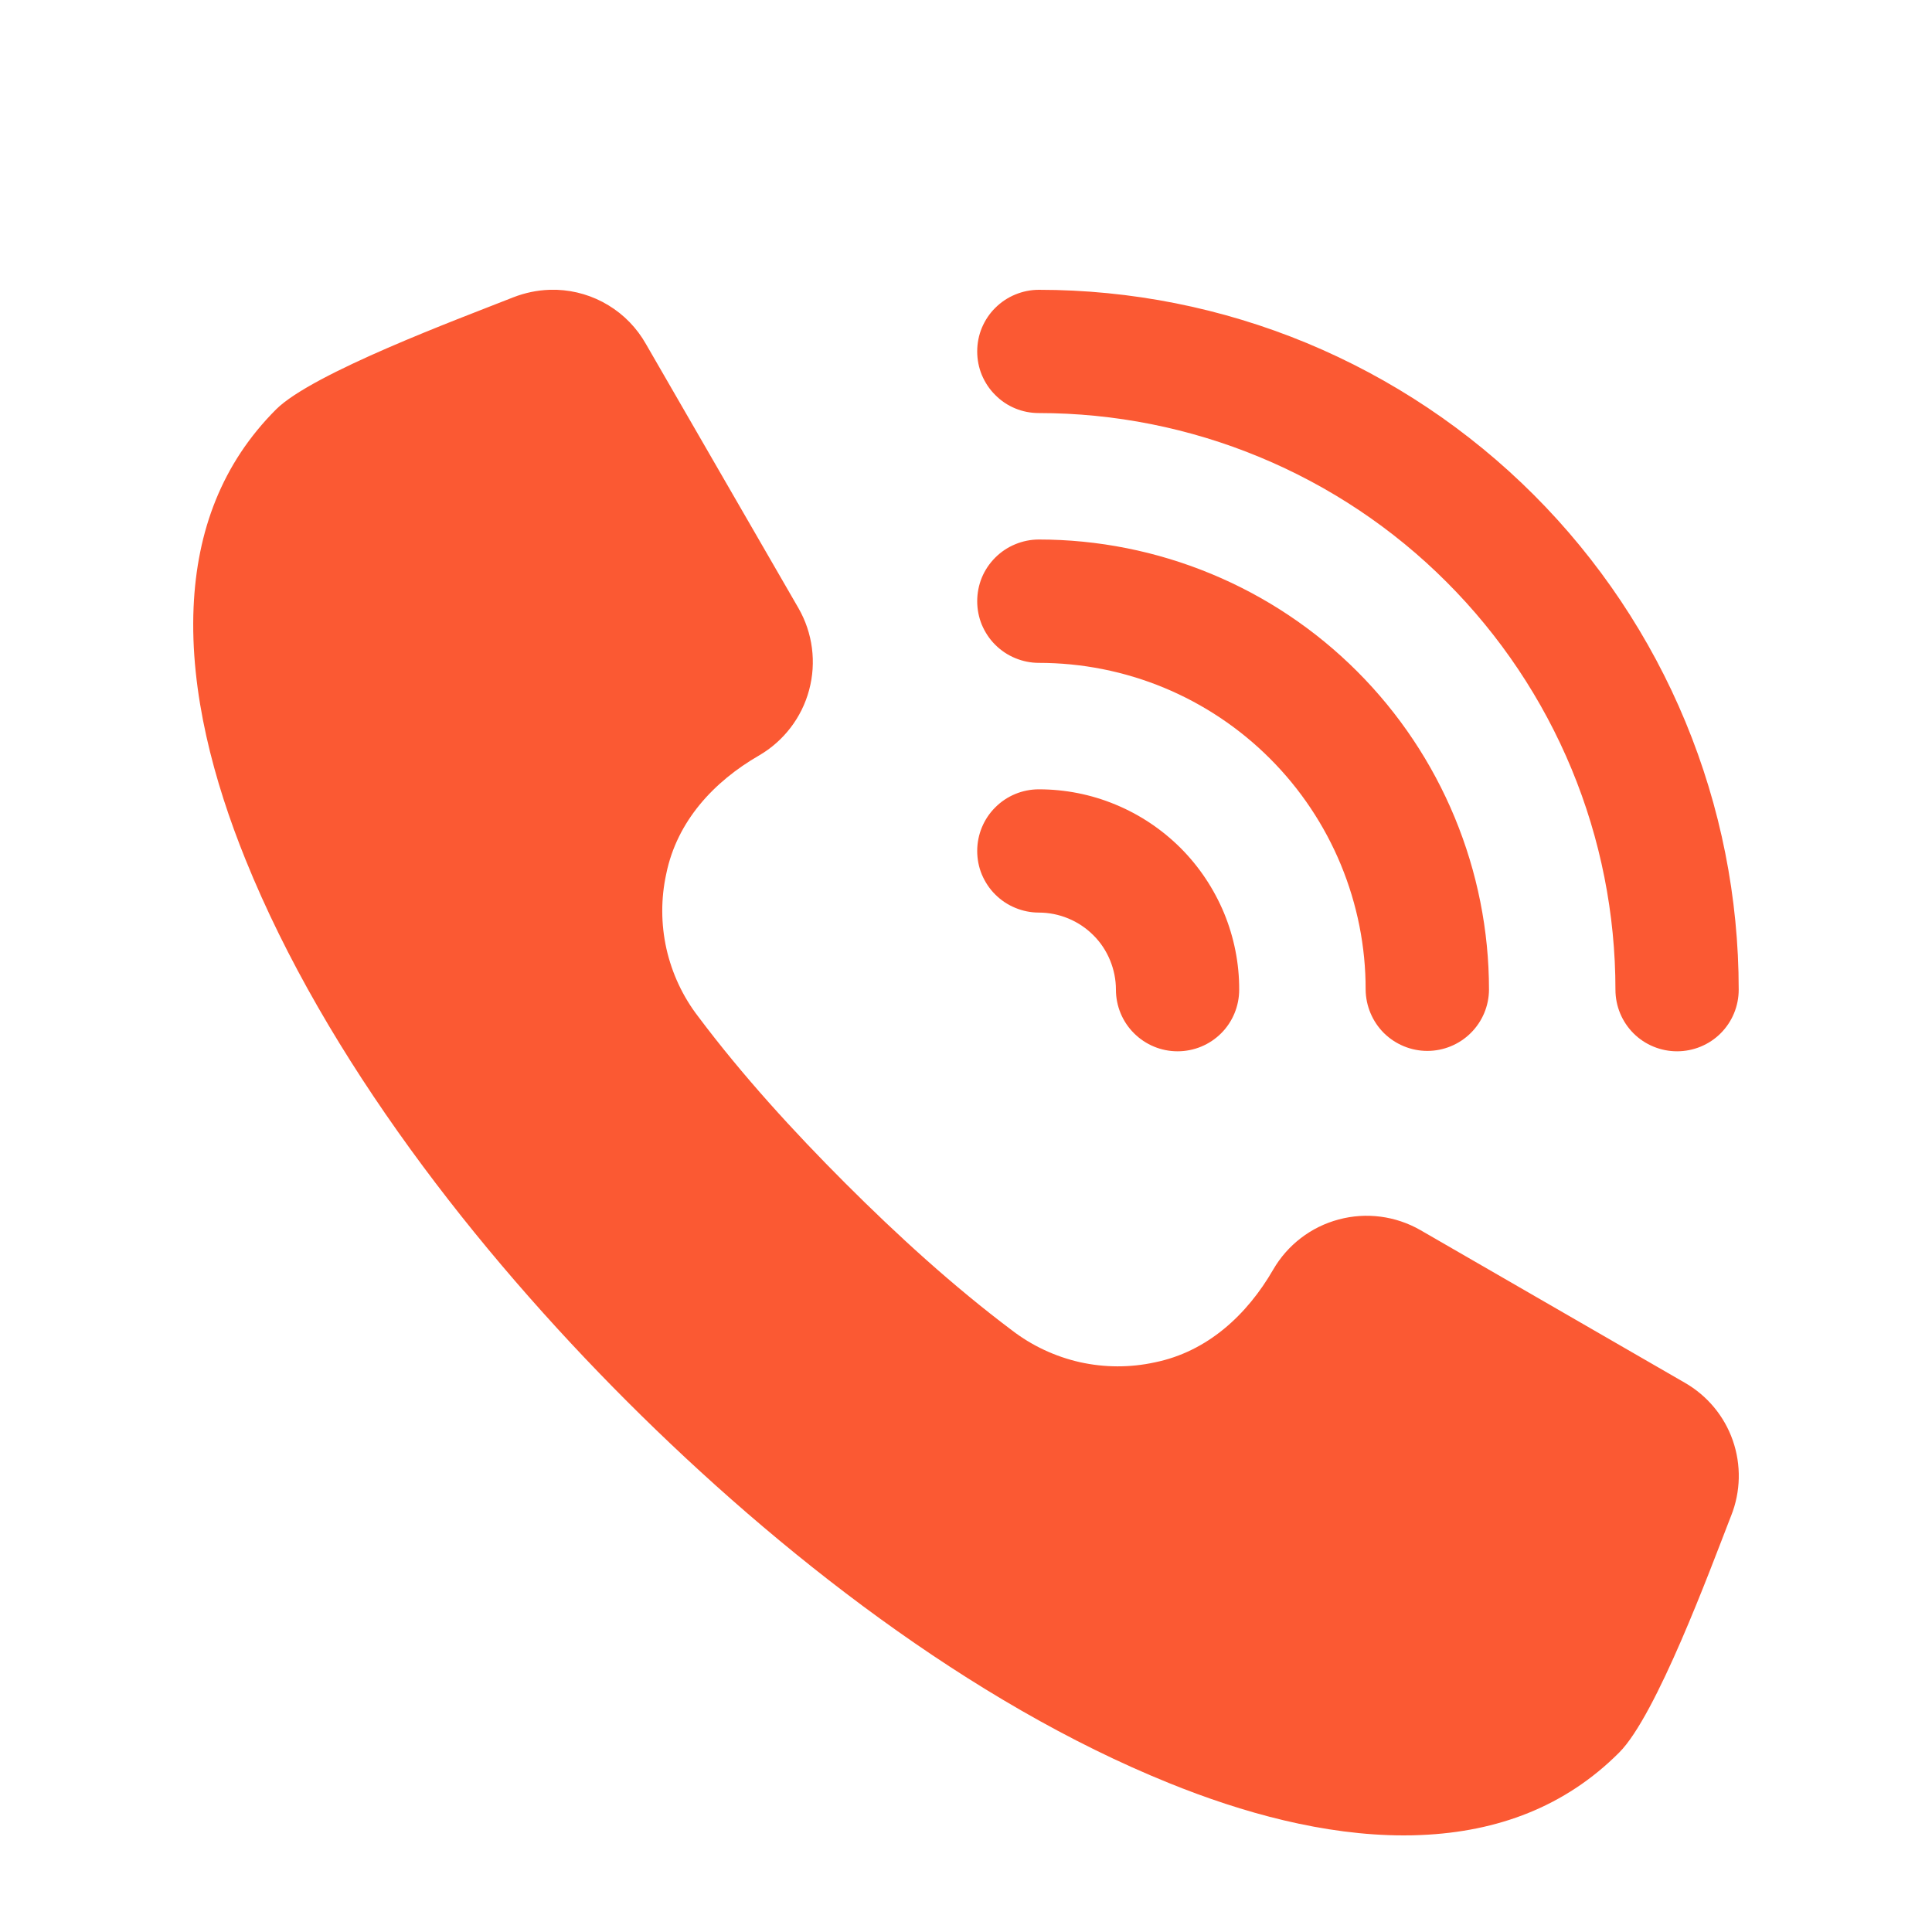 <svg width="20" height="20" viewBox="0 0 20 20" fill="none" xmlns="http://www.w3.org/2000/svg">
<path fill-rule="evenodd" clip-rule="evenodd" d="M5.765 3H5.69C5.561 3.004 5.434 3.031 5.313 3.078L5.28 3.091C4.762 3.296 3.235 3.862 2.858 4.238C2.296 4.8 2.038 5.498 2.004 6.287C1.966 7.17 2.214 8.088 2.542 8.899C3.373 10.956 4.934 12.95 6.492 14.508C8.05 16.066 10.044 17.627 12.101 18.458C12.861 18.766 13.707 19 14.532 19C14.593 19 14.653 18.999 14.713 18.996C15.502 18.962 16.201 18.704 16.762 18.142C17.147 17.757 17.703 16.25 17.908 15.723L17.921 15.69C18.02 15.441 18.026 15.165 17.938 14.912C17.85 14.659 17.673 14.447 17.441 14.314L14.704 12.734C14.448 12.587 14.143 12.547 13.858 12.624C13.572 12.7 13.328 12.887 13.18 13.143C12.909 13.612 12.499 13.992 11.955 14.103C11.699 14.159 11.434 14.158 11.178 14.101C10.923 14.043 10.683 13.931 10.475 13.771C9.868 13.315 9.288 12.786 8.751 12.249C8.214 11.712 7.685 11.133 7.229 10.525C7.069 10.318 6.957 10.078 6.899 9.822C6.842 9.567 6.841 9.301 6.897 9.046C7.008 8.501 7.389 8.091 7.857 7.821C8.113 7.672 8.3 7.428 8.376 7.143C8.453 6.857 8.413 6.552 8.266 6.296L6.686 3.56C6.593 3.396 6.46 3.258 6.298 3.16C6.137 3.062 5.953 3.007 5.765 3ZM10.116 3.638C10.116 3.554 10.132 3.471 10.164 3.394C10.197 3.316 10.243 3.246 10.303 3.187C10.362 3.128 10.432 3.081 10.51 3.049C10.587 3.017 10.67 3 10.754 3C11.706 3 12.648 3.187 13.527 3.551C14.406 3.916 15.204 4.449 15.877 5.122C16.55 5.795 17.084 6.594 17.448 7.473C17.812 8.352 17.999 9.294 17.999 10.245C17.999 10.415 17.932 10.577 17.812 10.697C17.693 10.816 17.53 10.883 17.361 10.883C17.192 10.883 17.029 10.816 16.91 10.697C16.79 10.577 16.723 10.415 16.723 10.245C16.723 9.461 16.569 8.685 16.269 7.961C15.969 7.237 15.529 6.579 14.975 6.025C14.421 5.47 13.762 5.031 13.038 4.731C12.314 4.431 11.538 4.276 10.754 4.276C10.67 4.276 10.587 4.26 10.51 4.228C10.432 4.196 10.362 4.149 10.303 4.089C10.243 4.03 10.197 3.96 10.164 3.882C10.132 3.805 10.116 3.722 10.116 3.638ZM10.116 6.224C10.116 6.14 10.132 6.057 10.164 5.979C10.196 5.902 10.243 5.832 10.303 5.772C10.362 5.713 10.432 5.666 10.51 5.634C10.587 5.602 10.67 5.585 10.754 5.585C11.366 5.585 11.972 5.706 12.537 5.94C13.103 6.174 13.616 6.517 14.049 6.95C14.482 7.383 14.825 7.897 15.059 8.462C15.293 9.027 15.414 9.633 15.414 10.245C15.413 10.414 15.345 10.575 15.225 10.694C15.106 10.812 14.944 10.879 14.776 10.879C14.607 10.879 14.446 10.812 14.326 10.694C14.207 10.575 14.139 10.414 14.137 10.245C14.138 9.801 14.05 9.361 13.88 8.95C13.71 8.54 13.461 8.167 13.147 7.853C12.832 7.538 12.459 7.289 12.049 7.119C11.638 6.949 11.198 6.862 10.754 6.862C10.67 6.862 10.587 6.845 10.51 6.813C10.432 6.781 10.362 6.734 10.303 6.675C10.243 6.616 10.197 6.545 10.164 6.468C10.132 6.39 10.116 6.307 10.116 6.224ZM10.116 8.809C10.116 8.64 10.183 8.477 10.303 8.358C10.422 8.238 10.585 8.171 10.754 8.171C11.026 8.171 11.296 8.224 11.548 8.329C11.8 8.433 12.028 8.586 12.221 8.778C12.414 8.971 12.566 9.2 12.671 9.451C12.775 9.703 12.829 9.973 12.828 10.245C12.828 10.414 12.761 10.577 12.642 10.696C12.522 10.816 12.36 10.883 12.19 10.883C12.021 10.883 11.859 10.816 11.739 10.696C11.619 10.577 11.552 10.414 11.552 10.245C11.552 10.14 11.531 10.037 11.491 9.94C11.451 9.843 11.393 9.755 11.318 9.681C11.244 9.607 11.156 9.548 11.059 9.508C10.963 9.468 10.859 9.447 10.754 9.447C10.67 9.447 10.587 9.43 10.51 9.398C10.432 9.366 10.362 9.319 10.303 9.26C10.243 9.201 10.197 9.13 10.164 9.053C10.132 8.976 10.116 8.893 10.116 8.809Z" fill="#FB5933"/>
</svg>
